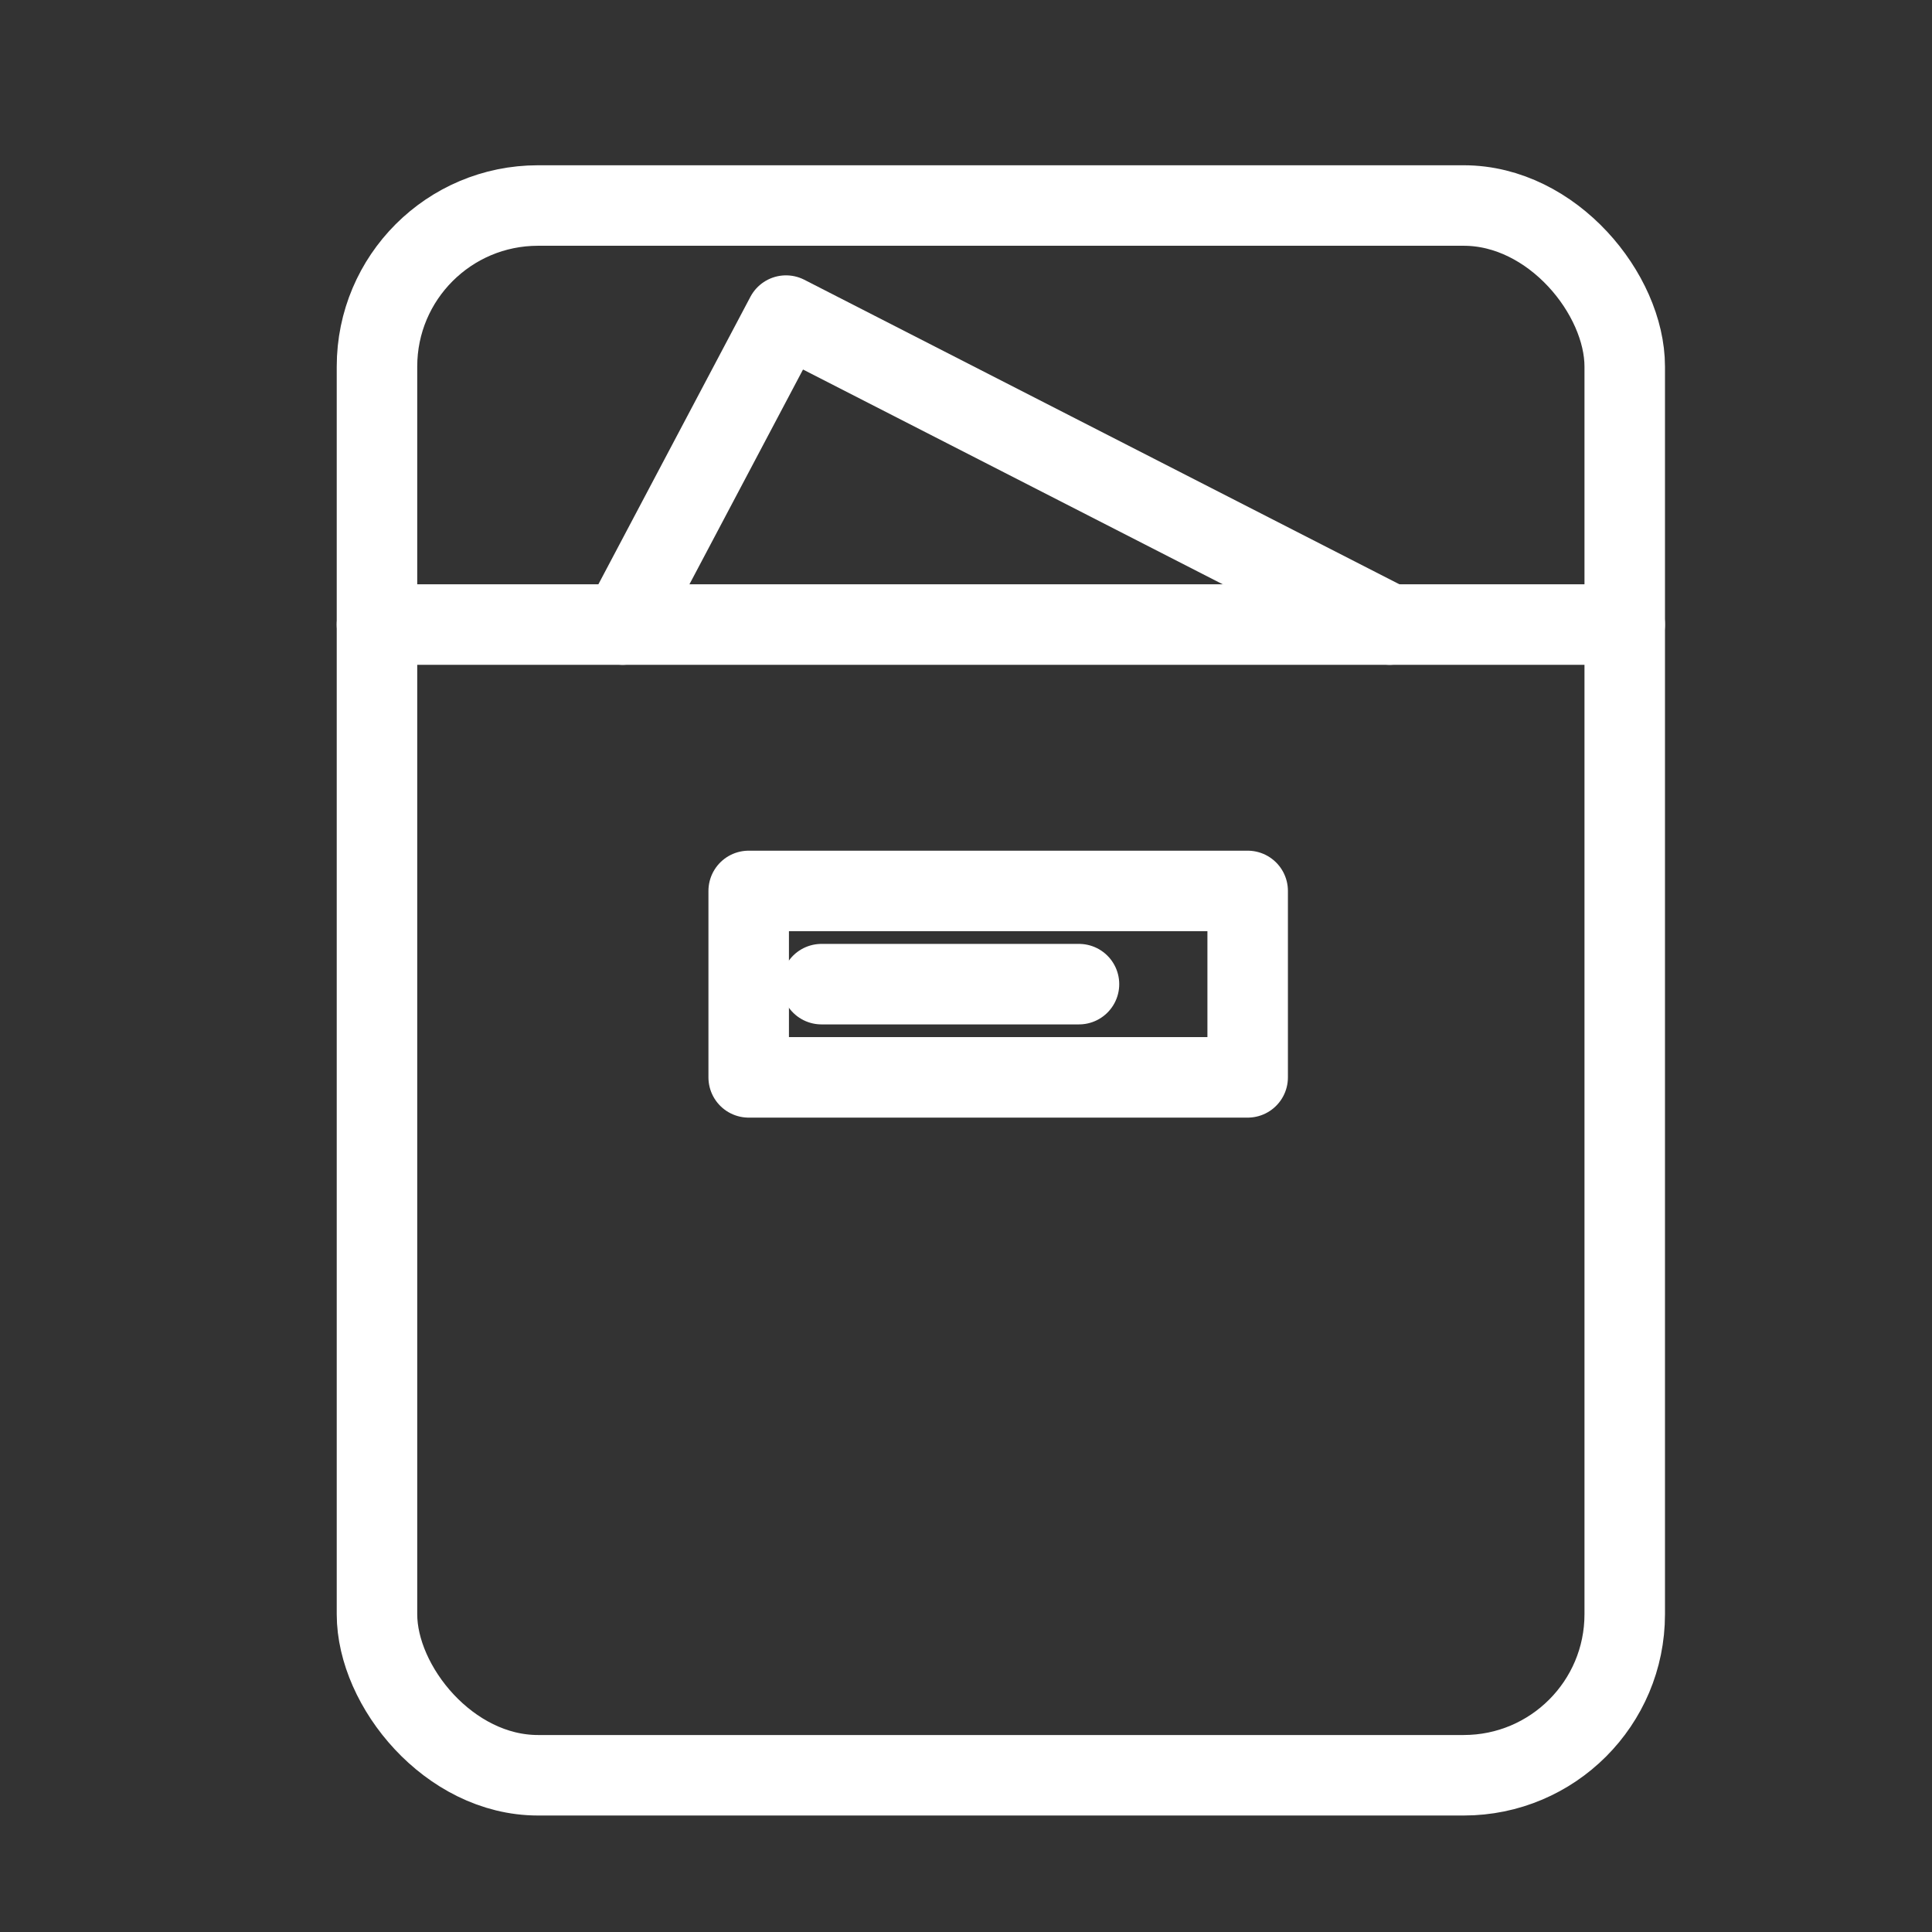 <?xml version="1.0" encoding="UTF-8"?><svg id="b" xmlns="http://www.w3.org/2000/svg" viewBox="0 0 48 48"><rect x="0" y="0" width="48" height="48" fill="#333333" stroke="none"/><defs><style>.c{stroke-width:2px;fill:none;stroke:#fff;stroke-linecap:round;stroke-linejoin:round;}</style></defs><rect class="c" x="9.366" y="5.106" width="31" height="39" rx="4" ry="4"/><line class="c" x1="9.366" y1="15.517" x2="40.366" y2="15.517"/><polyline class="c" points="34.528 15.517 19.528 7.841 15.469 15.517"/><rect class="c" x="18.601" y="22.135" width="12.397" height="4.632"/><line class="c" x1="20.41" y1="24.451" x2="26.807" y2="24.451"/></svg>